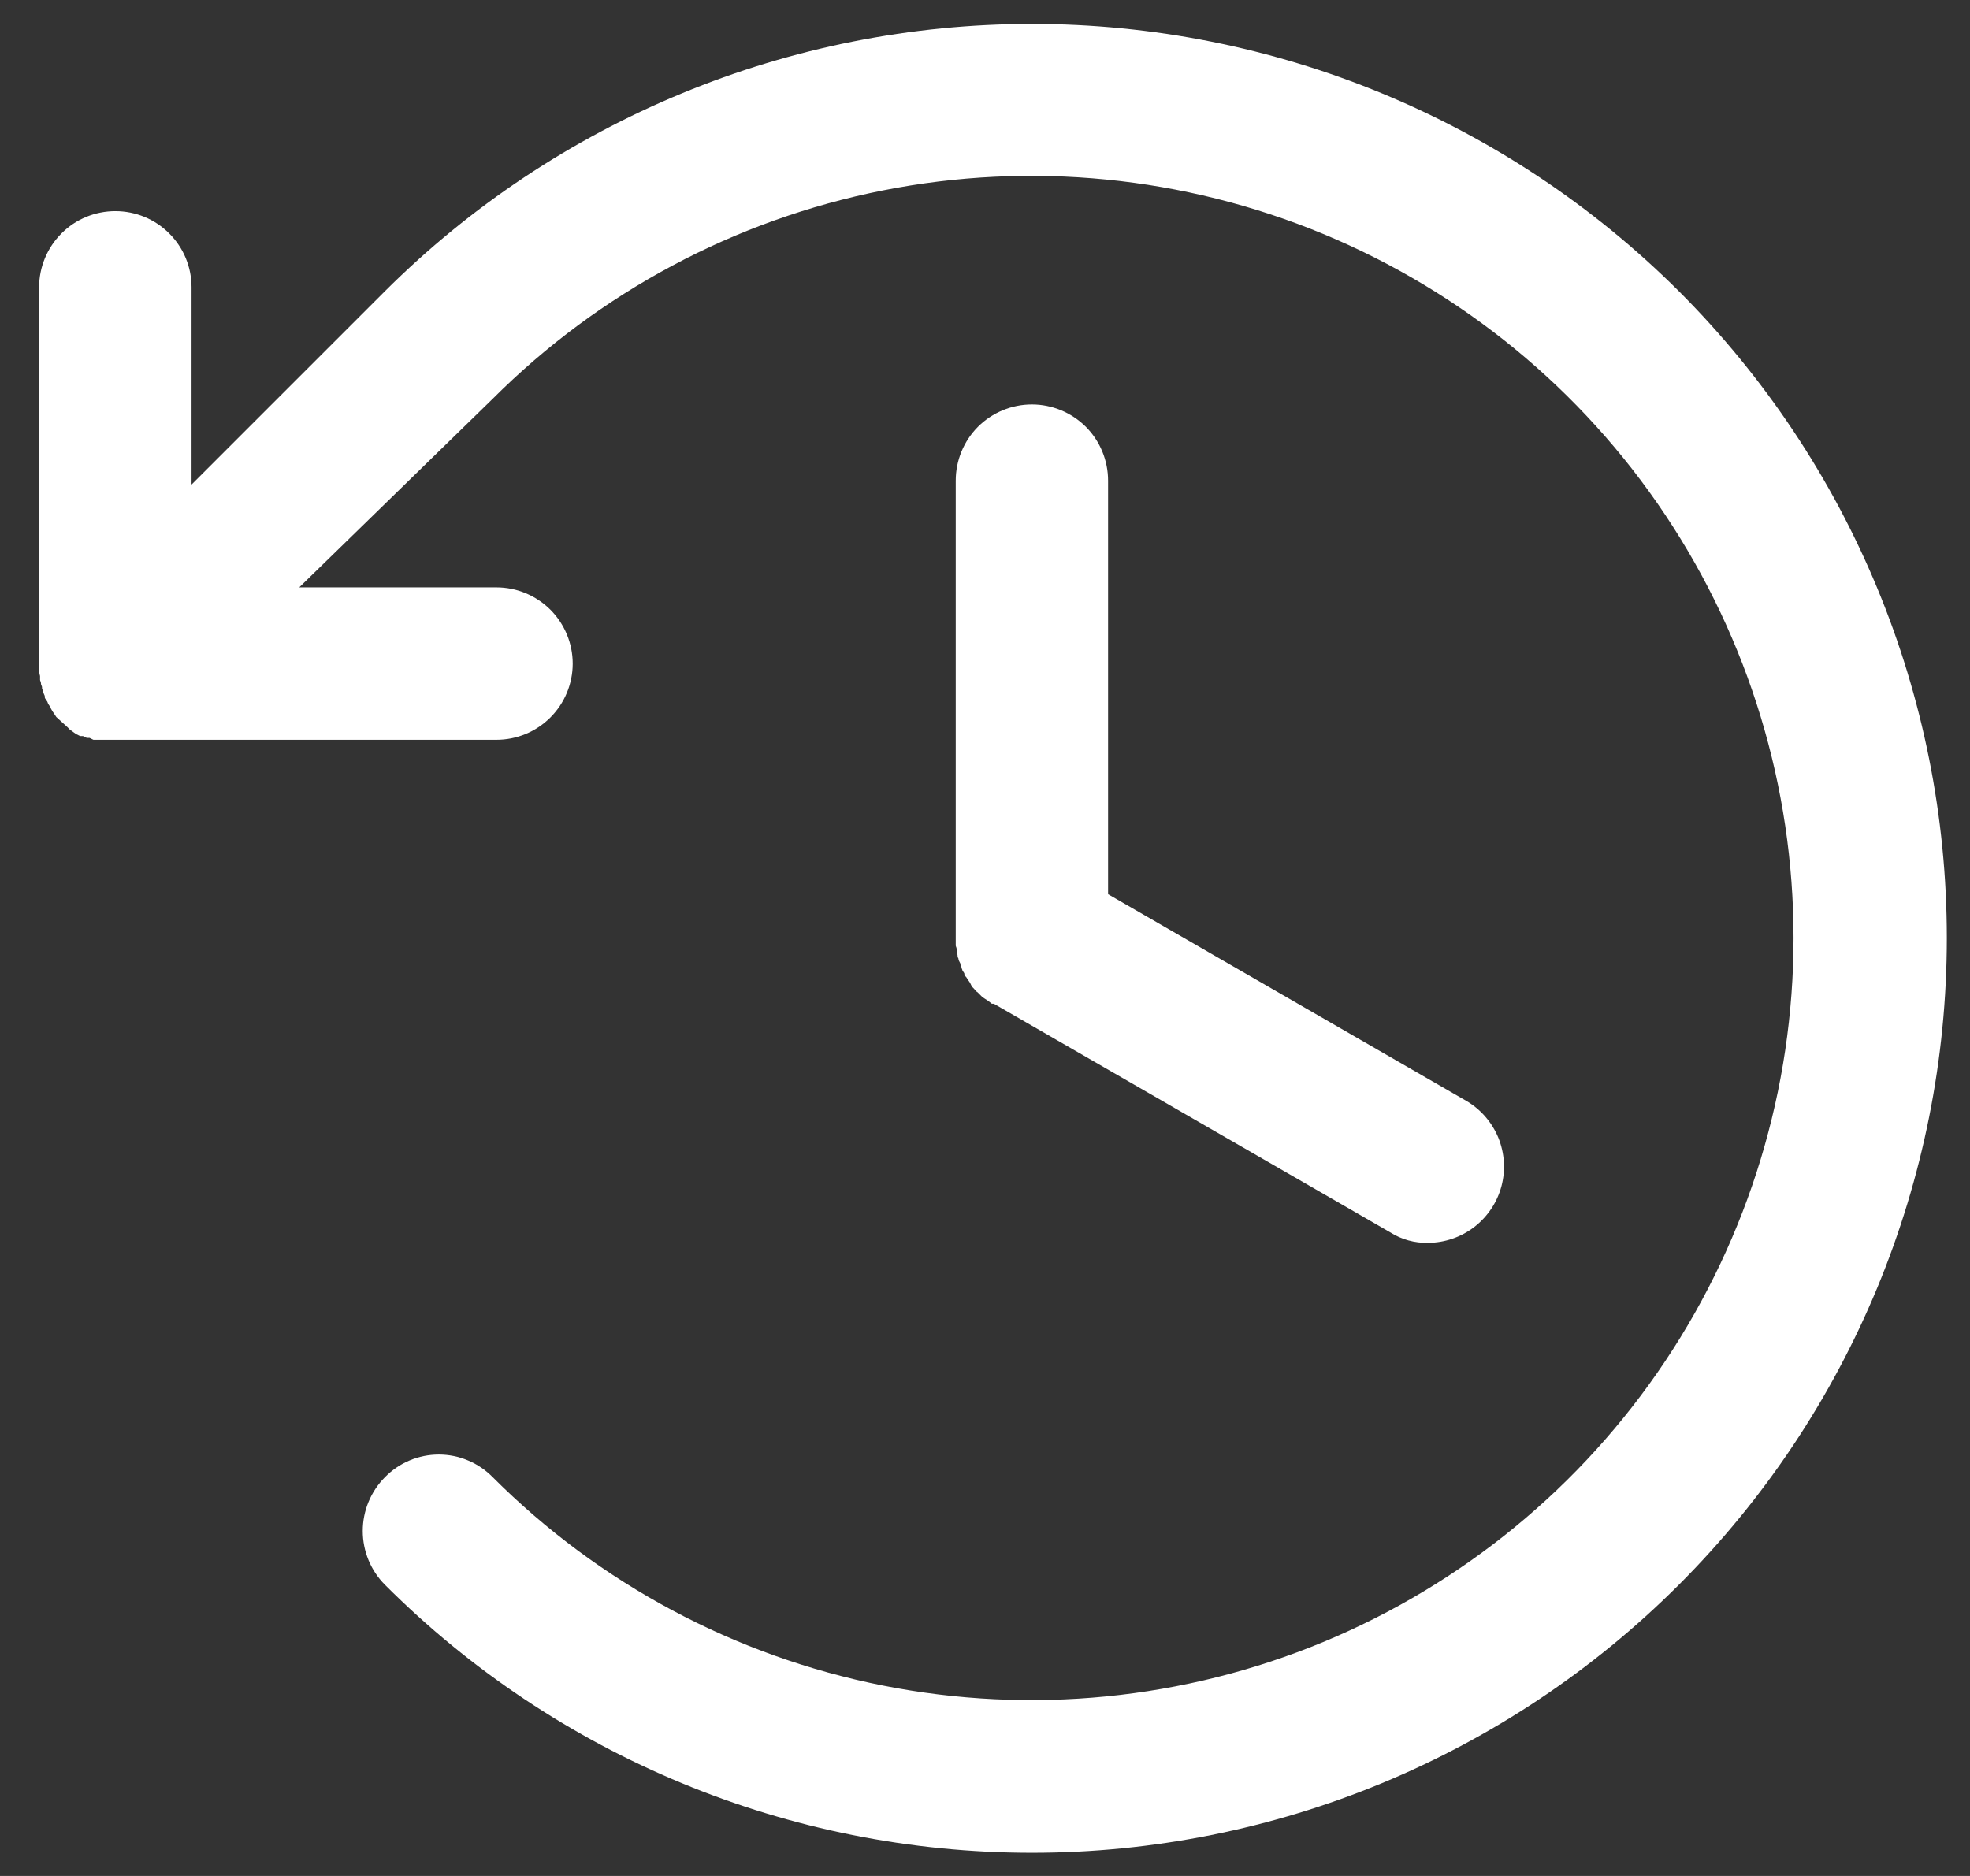 <svg width="21" height="20" viewBox="0 0 21 20" fill="none" xmlns="http://www.w3.org/2000/svg">
<rect x="0" y="0" width="21" height="20" fill="#333333" stroke="none"/>
<path d="M11.812 5.125V9.533L15.631 11.737C15.785 11.827 15.904 11.965 15.972 12.129C16.039 12.294 16.051 12.476 16.005 12.648C15.959 12.82 15.857 12.972 15.716 13.081C15.576 13.189 15.403 13.249 15.225 13.25C15.081 13.254 14.94 13.215 14.819 13.138L10.594 10.701H10.573L10.533 10.67L10.502 10.65L10.472 10.63L10.441 10.599L10.421 10.579C10.401 10.569 10.391 10.548 10.38 10.538L10.36 10.518L10.34 10.477L10.319 10.447L10.299 10.416C10.293 10.412 10.288 10.405 10.284 10.399C10.281 10.391 10.279 10.384 10.279 10.376L10.259 10.345C10.259 10.335 10.248 10.325 10.248 10.305C10.245 10.3 10.242 10.296 10.24 10.29C10.238 10.285 10.238 10.28 10.238 10.274L10.218 10.234C10.218 10.228 10.218 10.223 10.216 10.217C10.214 10.212 10.211 10.207 10.208 10.203C10.208 10.183 10.208 10.173 10.198 10.162V10.122C10.198 10.101 10.188 10.091 10.188 10.081V5.125C10.188 4.909 10.273 4.703 10.425 4.55C10.578 4.398 10.784 4.312 11 4.312C11.215 4.312 11.422 4.398 11.575 4.55C11.727 4.703 11.812 4.909 11.812 5.125ZM17.896 3.104C16.065 1.279 13.585 0.255 11 0.255C8.415 0.255 5.935 1.279 4.104 3.104L2.042 5.166V3.063C2.042 2.848 1.957 2.641 1.804 2.489C1.652 2.336 1.445 2.251 1.23 2.251C1.014 2.251 0.807 2.336 0.655 2.489C0.503 2.641 0.417 2.848 0.417 3.063V7.126C0.416 7.153 0.419 7.181 0.427 7.207V7.248C0.427 7.258 0.437 7.268 0.437 7.288C0.437 7.309 0.448 7.309 0.448 7.329C0.447 7.334 0.448 7.34 0.45 7.345C0.451 7.35 0.454 7.355 0.458 7.359C0.458 7.38 0.468 7.39 0.468 7.4C0.476 7.412 0.48 7.426 0.478 7.441L0.498 7.471C0.509 7.481 0.509 7.502 0.519 7.512L0.539 7.542C0.539 7.552 0.549 7.562 0.559 7.583L0.58 7.613L0.6 7.644L0.722 7.755L0.742 7.776L0.783 7.806L0.813 7.827L0.854 7.847H0.884L0.925 7.867H0.955L0.996 7.887H5.292C5.508 7.887 5.714 7.802 5.867 7.649C6.019 7.497 6.105 7.29 6.105 7.075C6.105 6.859 6.019 6.653 5.867 6.5C5.714 6.348 5.508 6.262 5.292 6.262H3.19L5.252 4.252C6.388 3.116 7.836 2.343 9.412 2.03C10.988 1.718 12.621 1.879 14.105 2.494C15.589 3.11 16.858 4.151 17.75 5.487C18.642 6.823 19.119 8.393 19.119 10C19.119 11.607 18.642 13.177 17.75 14.513C16.858 15.849 15.589 16.89 14.105 17.506C12.621 18.121 10.988 18.282 9.412 17.97C7.836 17.657 6.388 16.884 5.252 15.748C5.177 15.672 5.088 15.611 4.989 15.57C4.89 15.528 4.785 15.507 4.678 15.507C4.571 15.507 4.465 15.528 4.366 15.57C4.268 15.611 4.179 15.672 4.104 15.748C3.952 15.901 3.867 16.107 3.867 16.322C3.867 16.537 3.952 16.744 4.104 16.896C5.933 18.725 8.413 19.753 11 19.753C13.586 19.753 16.067 18.725 17.896 16.896C19.725 15.067 20.753 12.586 20.753 10C20.753 7.413 19.725 4.933 17.896 3.104Z" fill="white"/>
</svg>
